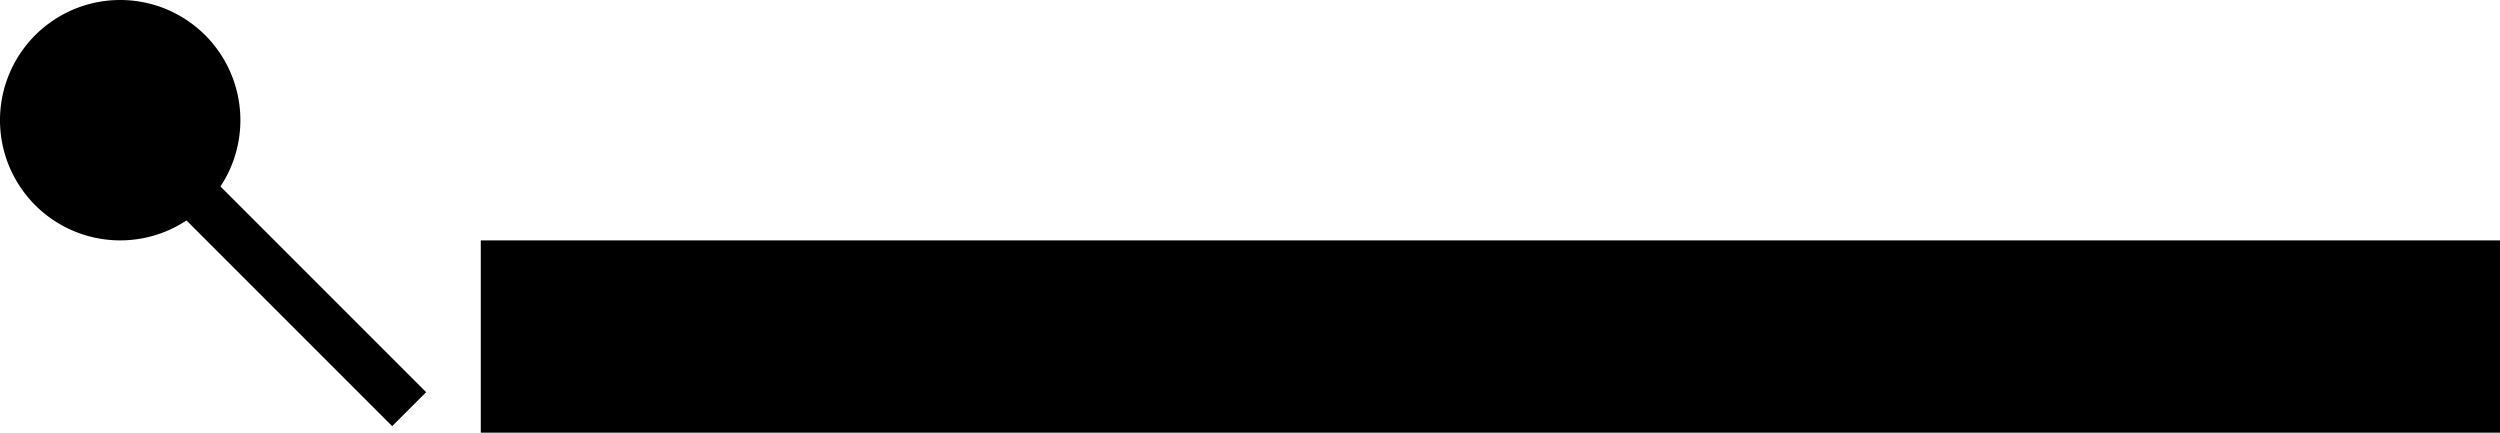 <svg xmlns="http://www.w3.org/2000/svg" version="1.0" width="52" height="9"><path d="M52 5H10v4h42V5zM3.914 3.207l-.707.707 4.95 4.95.707-.707-4.95-4.95z"/><path d="M0 2.5a2.5 2.5 0 1 0 5 0 2.5 2.5 0 0 0-5 0z"/></svg>